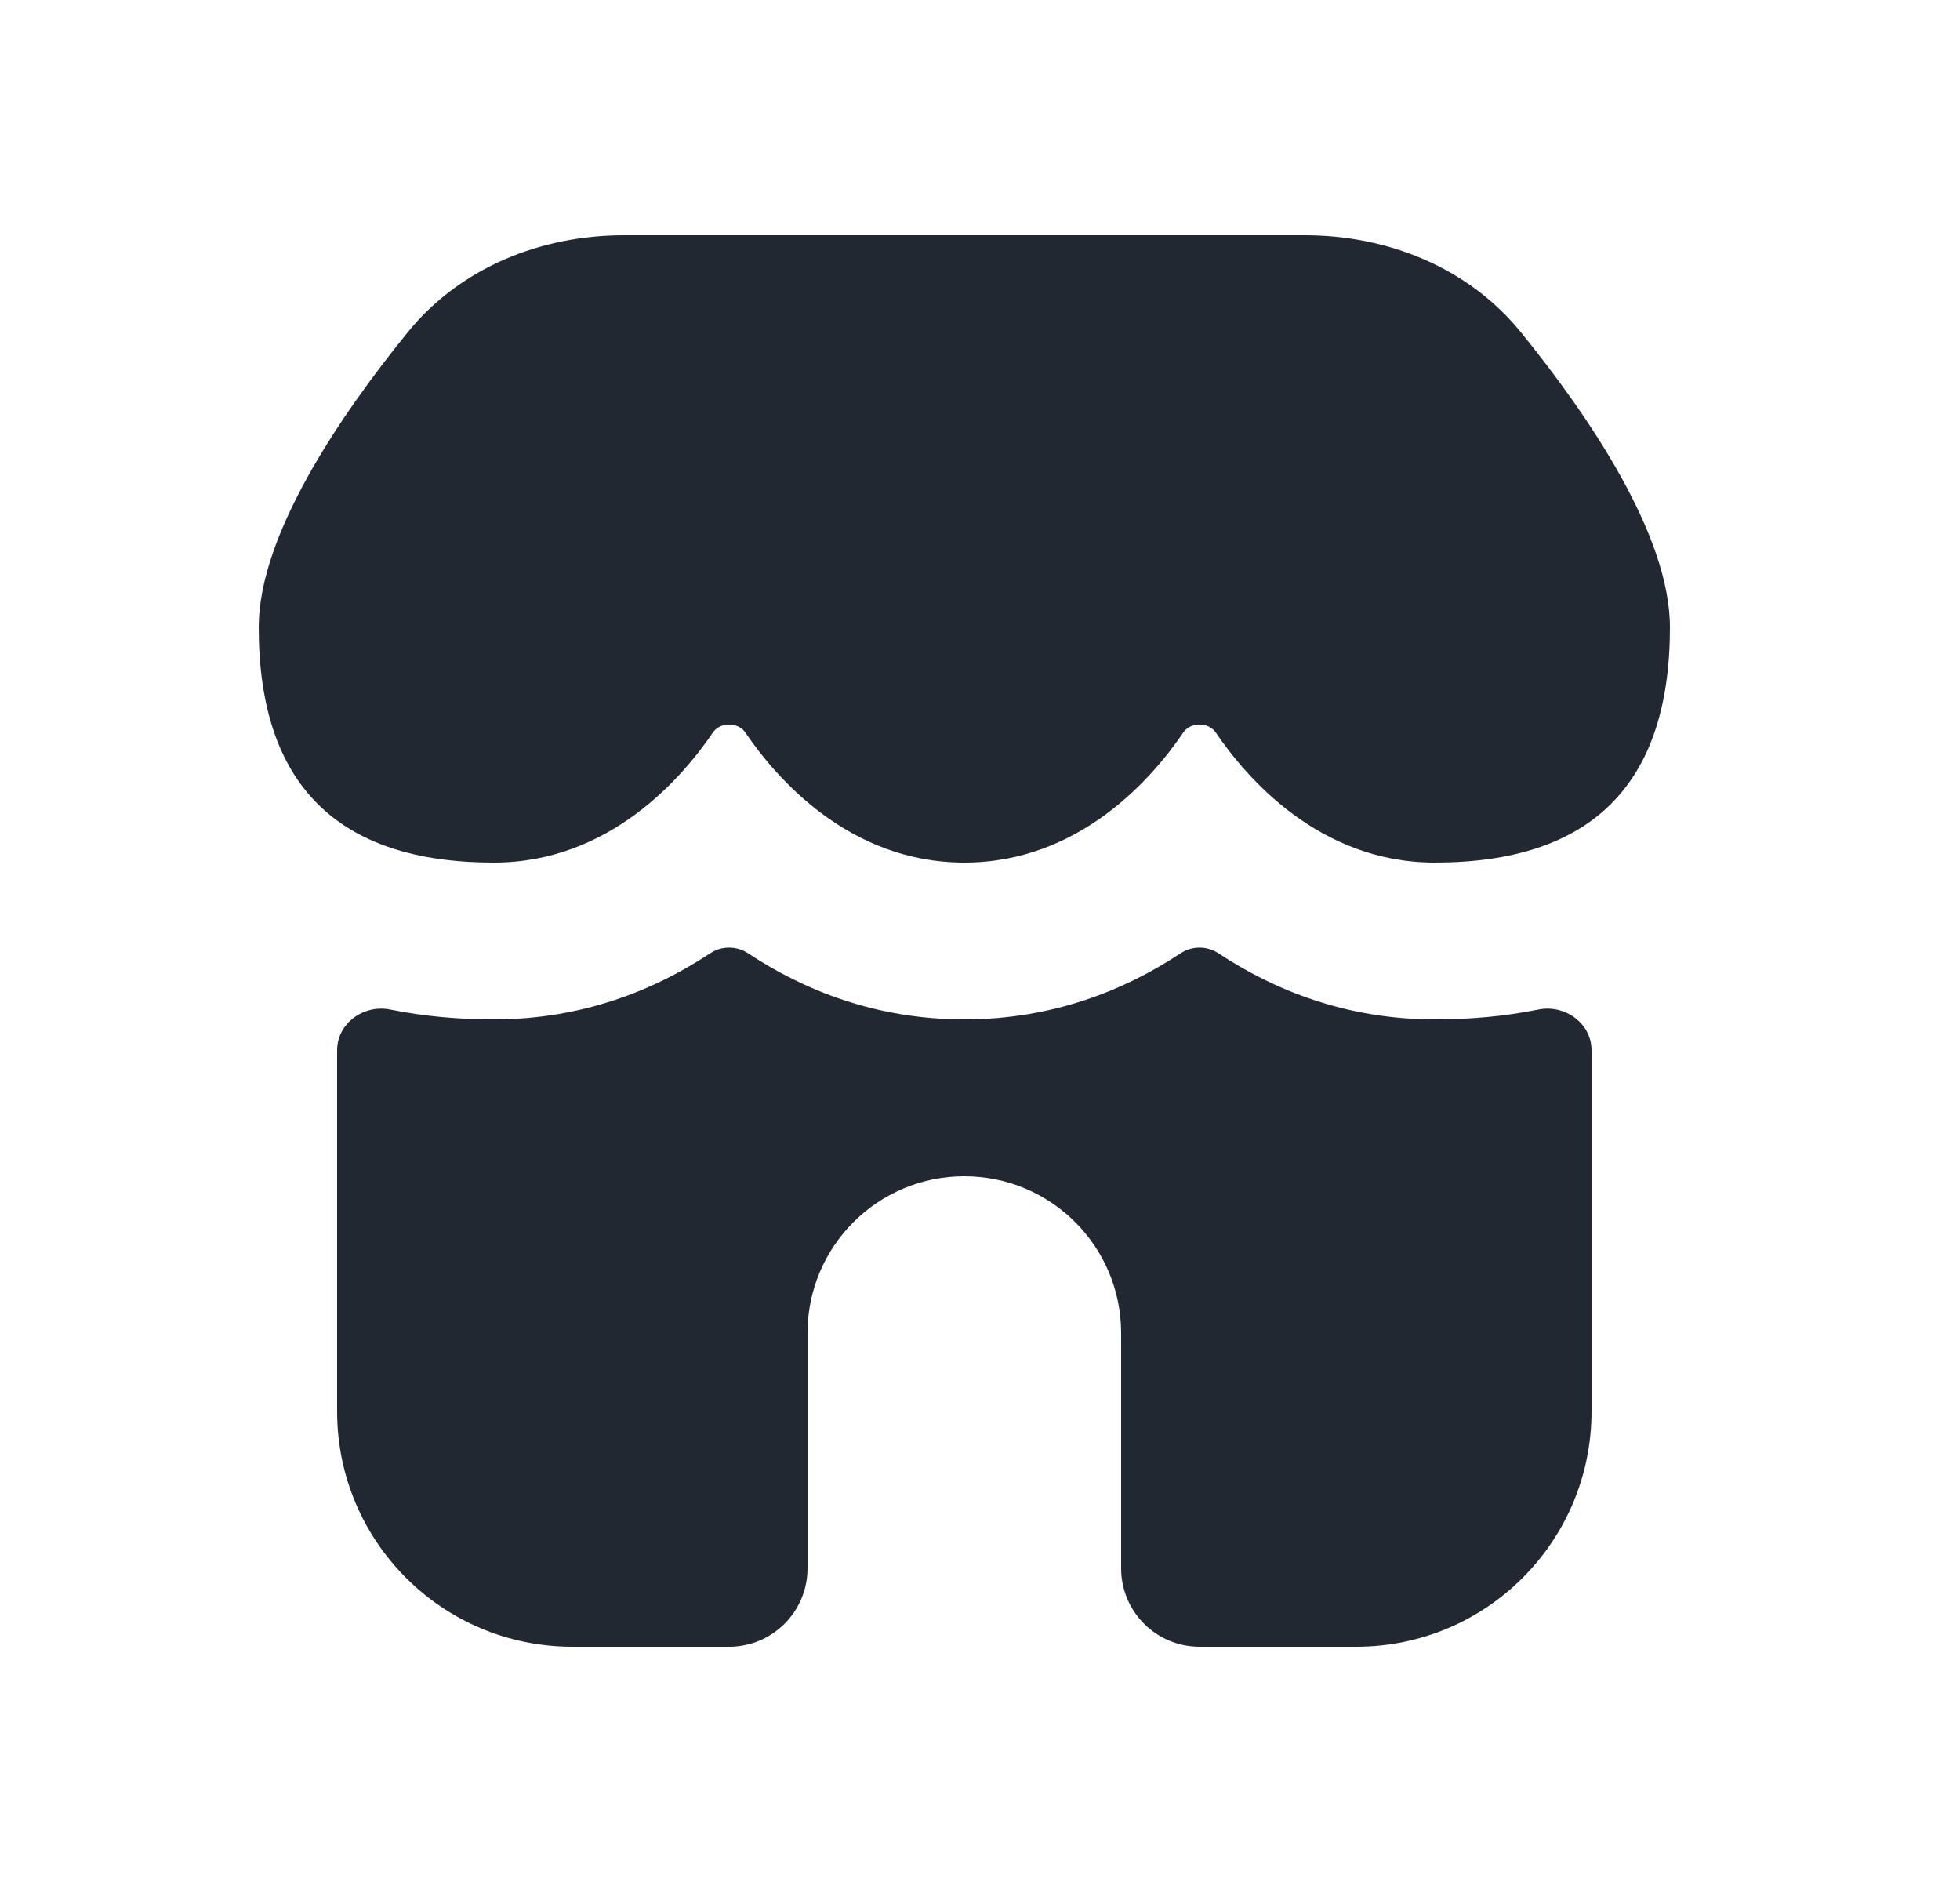 <svg width="25" height="24" viewBox="0 0 25 24" fill="none" xmlns="http://www.w3.org/2000/svg">
<path d="M6.3 13C7.435 13 8.356 12.621 9.058 12.157C9.204 12.06 9.396 12.06 9.542 12.157C10.244 12.621 11.165 13 12.3 13C13.435 13 14.356 12.621 15.058 12.157C15.204 12.06 15.396 12.06 15.542 12.157C16.244 12.621 17.165 13 18.3 13C18.741 13 19.187 12.963 19.623 12.874C19.96 12.806 20.3 13.049 20.3 13.393V18C20.3 19.657 18.957 21 17.3 21H15.3C14.748 21 14.3 20.552 14.3 20V17C14.3 15.895 13.405 15 12.3 15C11.195 15 10.3 15.895 10.3 17V20C10.3 20.552 9.852 21 9.3 21H7.3C5.643 21 4.3 19.657 4.3 18V13.393C4.3 13.049 4.64 12.806 4.977 12.874C5.413 12.963 5.859 13 6.3 13Z" fill="#222831"/>
<path d="M5.2 4.238C5.869 3.414 6.896 3 7.957 3H16.643C17.704 3 18.731 3.414 19.4 4.238C20.256 5.292 21.3 6.82 21.3 8C21.3 10 20.3 11 18.3 11C16.825 11 15.894 9.912 15.507 9.341C15.414 9.205 15.186 9.205 15.093 9.341C14.706 9.912 13.775 11 12.3 11C10.825 11 9.894 9.912 9.507 9.341C9.414 9.205 9.186 9.205 9.093 9.341C8.706 9.912 7.775 11 6.3 11C4.3 11 3.3 10 3.3 8C3.3 6.82 4.344 5.292 5.2 4.238Z" fill="#222831"/>
</svg>
